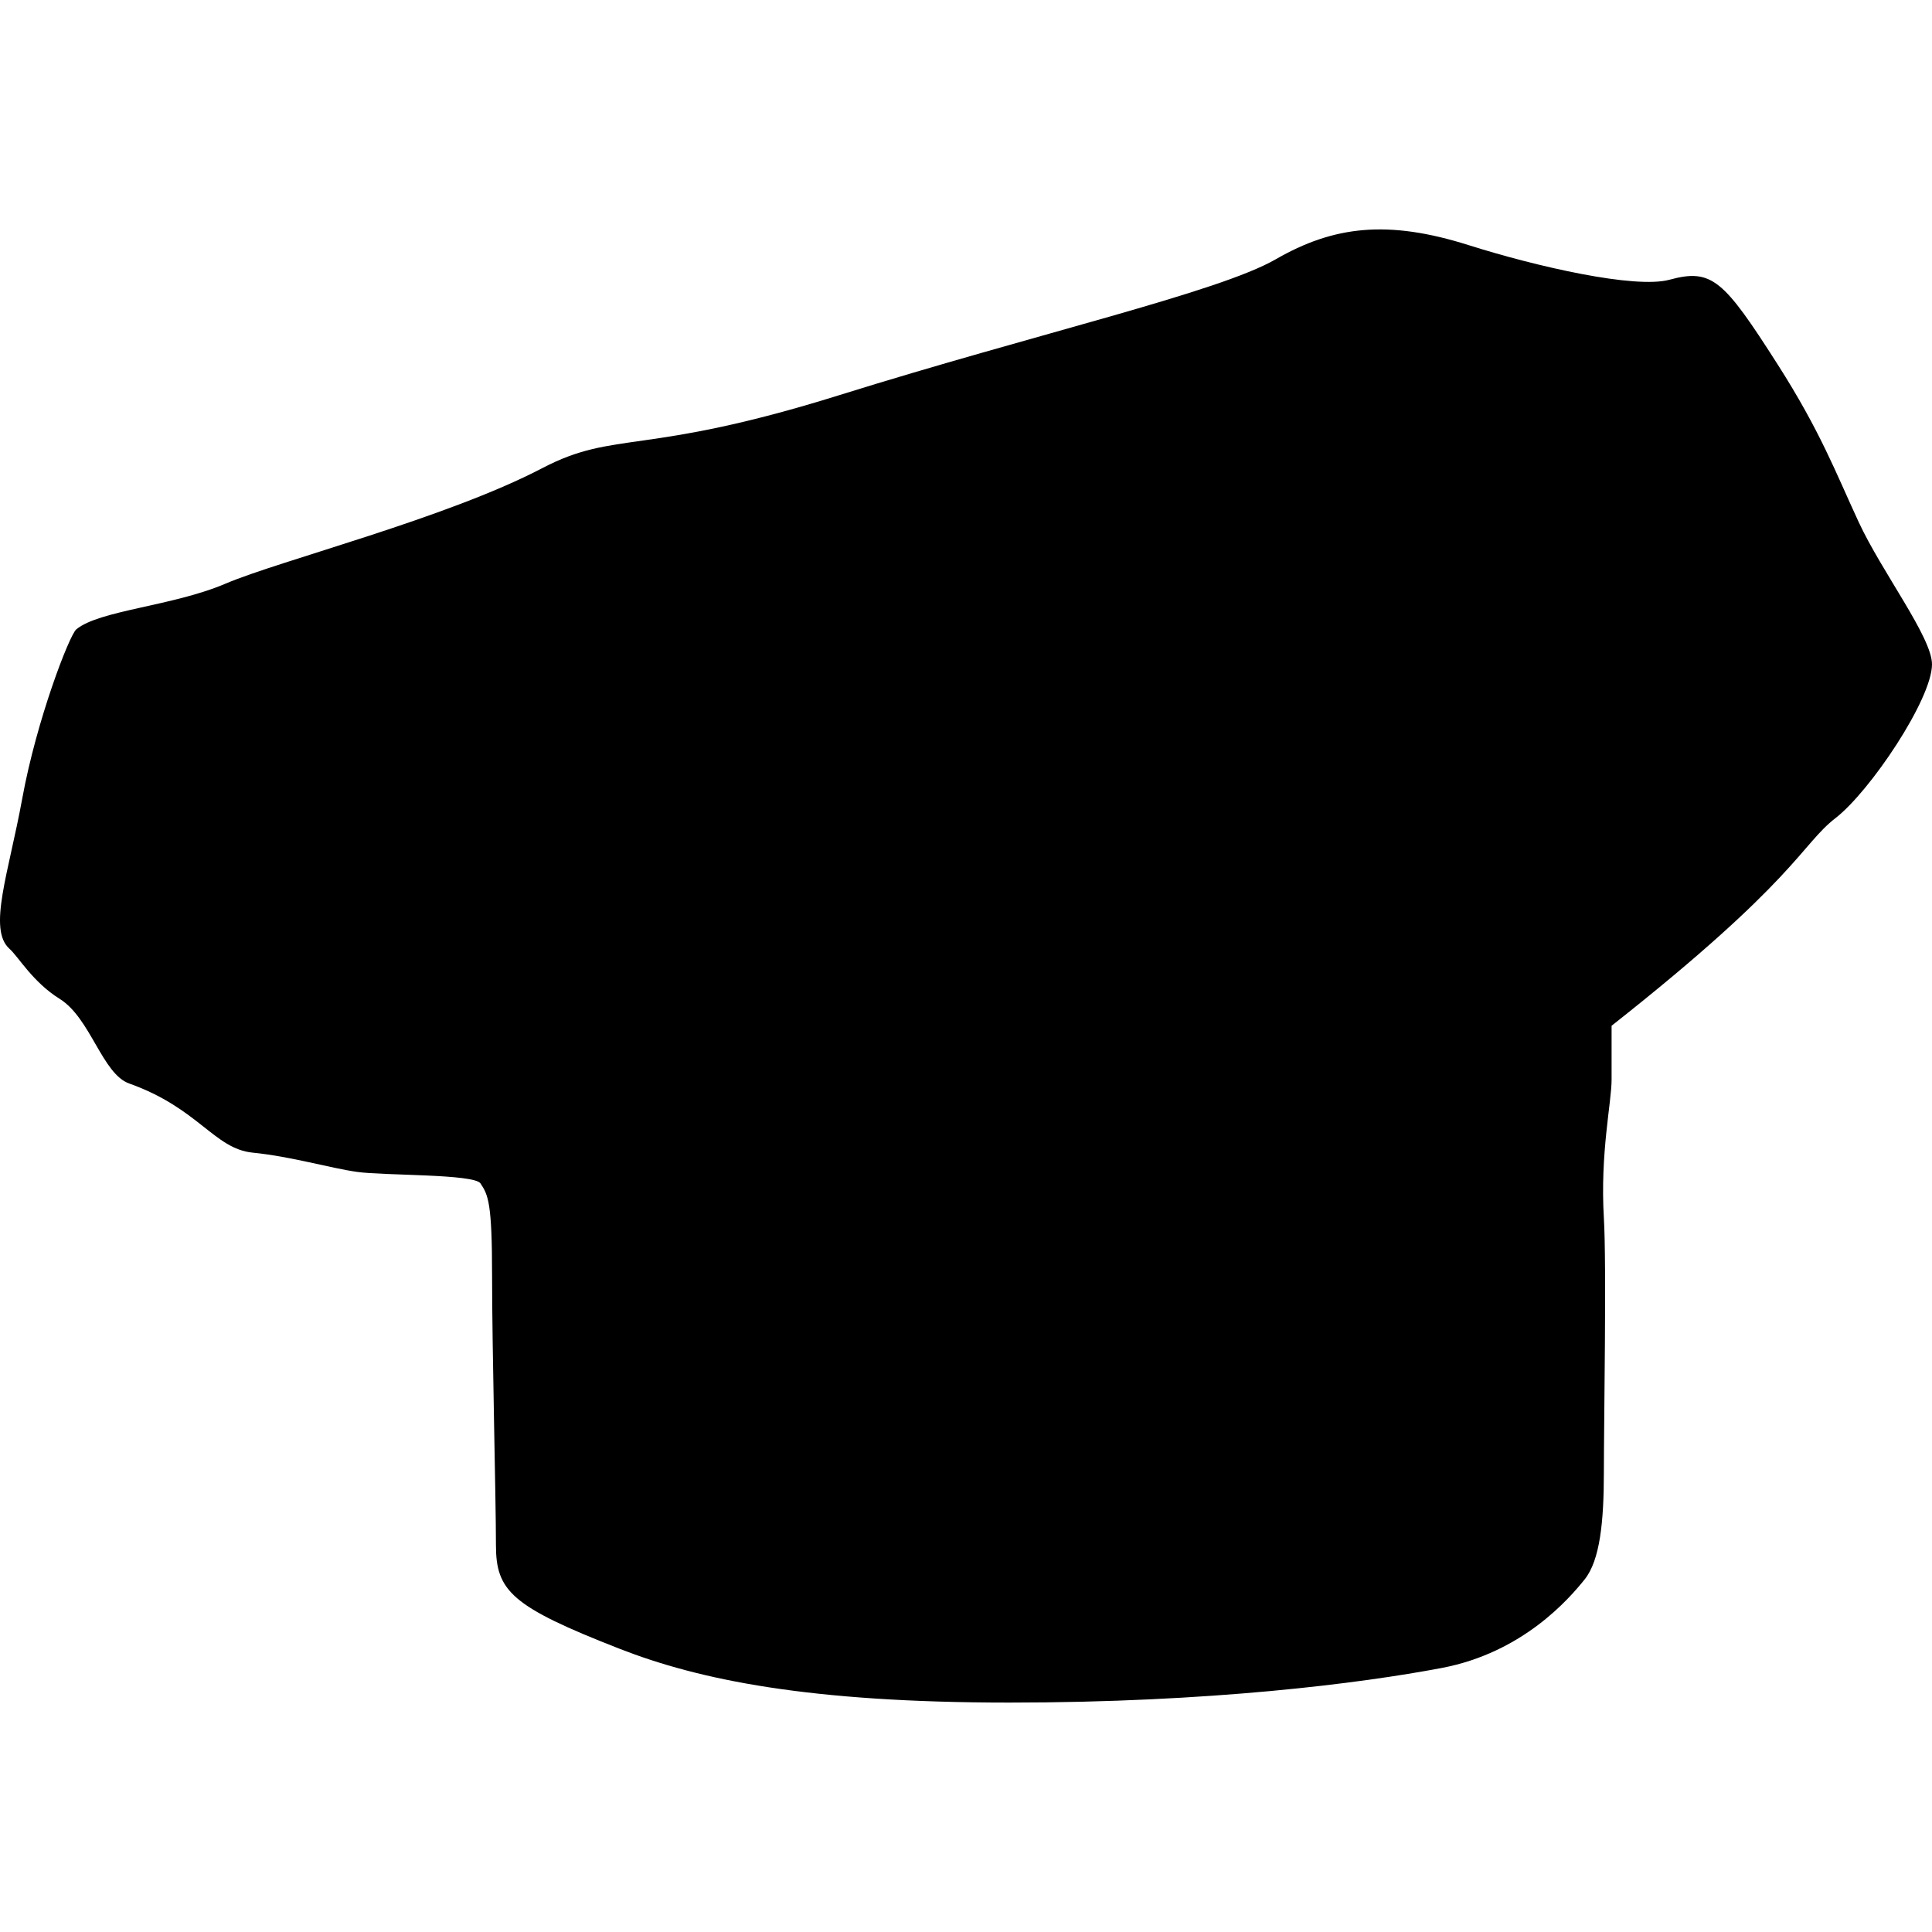 <svg width="160" height="160" viewBox="0 0 160 160" fill="none" xmlns="http://www.w3.org/2000/svg">
<path d="M133.465 89.407V84.949C148.811 72.847 149.13 69.981 152.008 67.752C154.885 65.522 160 57.897 160 55.013C160 52.783 155.844 47.369 153.926 43.229C152.008 39.089 150.75 35.711 147.212 30.172C142.736 23.166 141.777 22.21 138.26 23.166C135.417 23.938 127.276 22.089 121.636 20.304C114.922 18.178 110.447 18.71 105.651 21.473C100.89 24.216 85.83 27.624 69.525 32.719C53.22 37.815 50.983 35.59 44.908 38.77C36.979 42.921 23.169 46.419 18.693 48.329C14.285 50.211 8.236 50.534 6.318 52.121C5.751 52.59 3.032 59.605 1.842 66.134C0.724 72.27 -1.035 76.962 0.79 78.579C1.522 79.228 2.71 81.332 4.946 82.724C7.503 84.317 8.462 88.935 10.7 89.731C16.455 91.778 17.734 95.14 20.931 95.458C24.128 95.777 27.325 96.732 29.563 97.051C31.801 97.369 39.263 97.21 39.793 98.006C40.432 98.966 40.752 99.603 40.752 105.654C40.752 111.705 41.072 124.121 41.072 127.943C41.072 131.764 42.351 133.043 51.302 136.541C57.89 139.116 66.968 141 83.592 141C100.216 141 112.685 139.408 119.398 138.134C126.112 136.86 129.948 132.401 131.227 130.809C132.506 129.217 132.826 126.032 132.826 121.892C132.826 117.752 133.055 104.74 132.826 100.872C132.506 95.463 133.465 91.318 133.465 89.407Z" fill="currentColor"/>
</svg>
